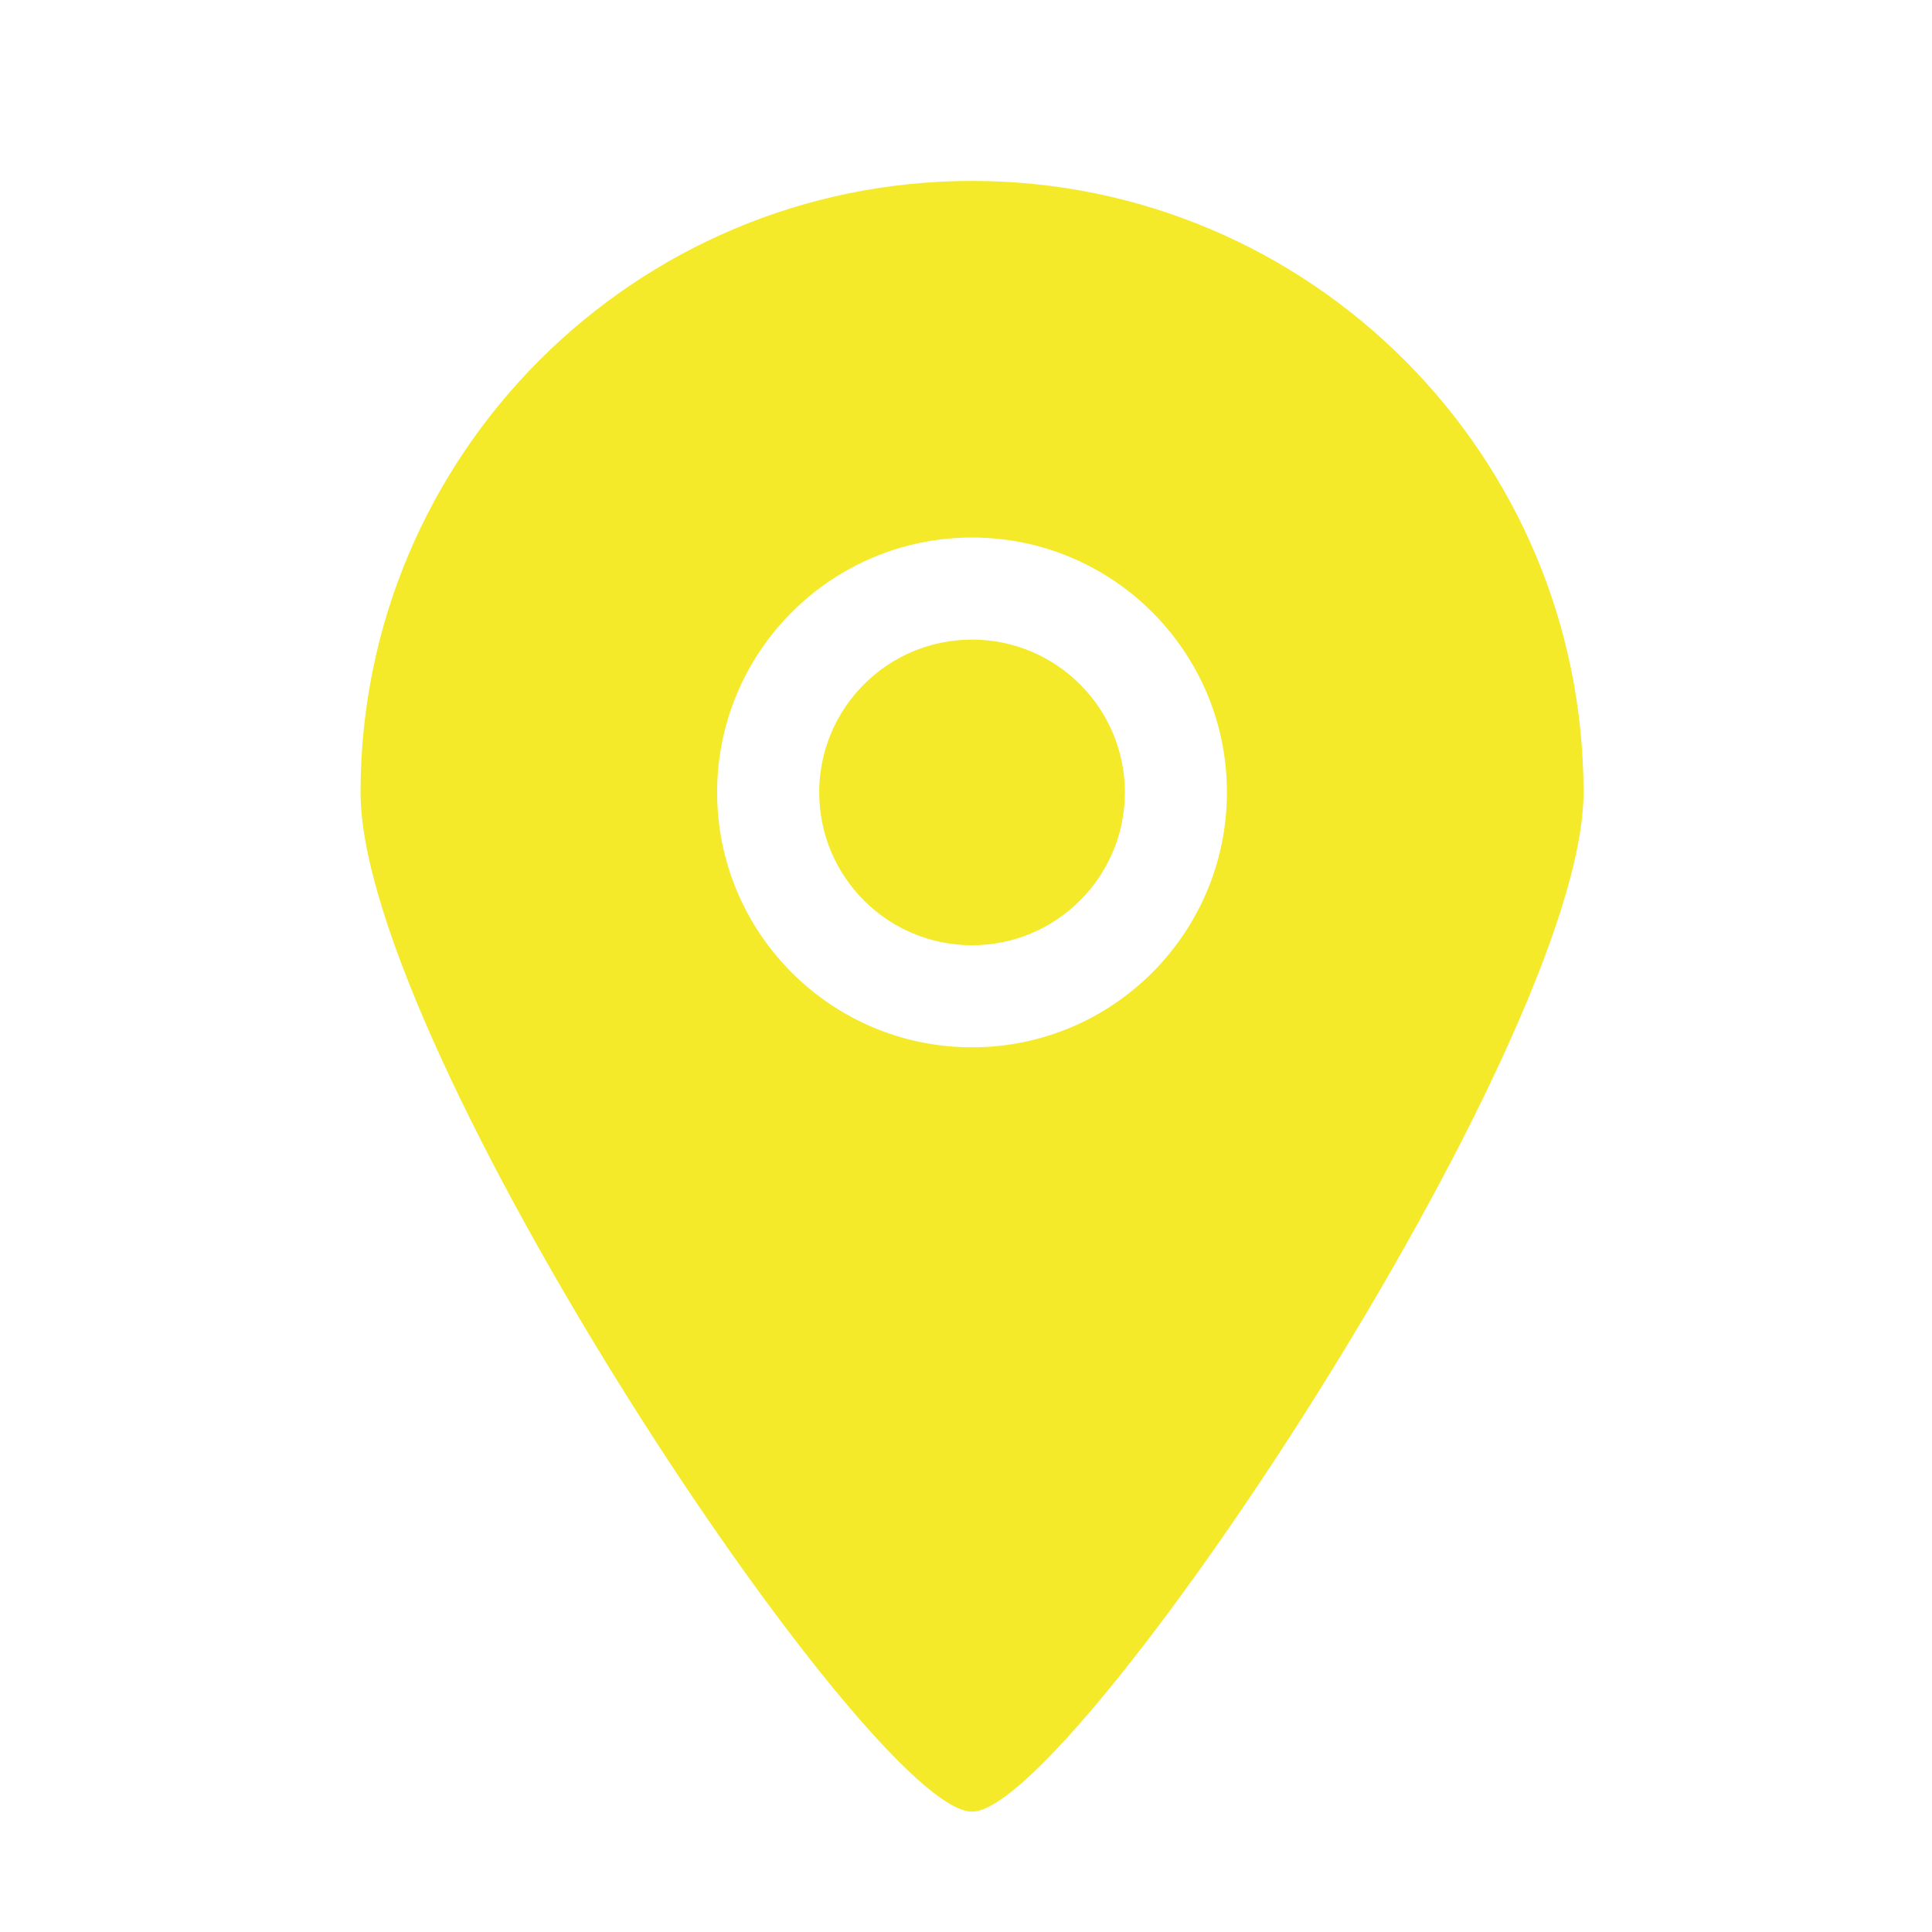 <?xml version="1.0" standalone="no"?><!DOCTYPE svg PUBLIC "-//W3C//DTD SVG 1.1//EN" "http://www.w3.org/Graphics/SVG/1.1/DTD/svg11.dtd"><svg t="1589357451819" class="icon" viewBox="0 0 1024 1024" version="1.1" xmlns="http://www.w3.org/2000/svg" p-id="1659" xmlns:xlink="http://www.w3.org/1999/xlink" width="32" height="32"><defs><style type="text/css"></style></defs><path d="M515.2 339c-44.8 0-81 36.3-81 81 0 44.8 36.3 81 81 81s81-36.3 81-81-36.3-81-81-81z m0-243.1c-179 0-324.1 145.1-324.1 324.1 0 135.5 270.2 540.5 324.1 540.2 53 0.3 324.1-406.5 324.1-540.2 0-179-145.1-324.1-324.1-324.1z m0 459.2c-74.6 0-135.1-60.5-135.1-135.1s60.5-135.1 135.1-135.1S650.3 345.4 650.3 420c-0.1 74.6-60.5 135.1-135.1 135.1z" p-id="1660" fill="#f4ea2a"></path></svg>